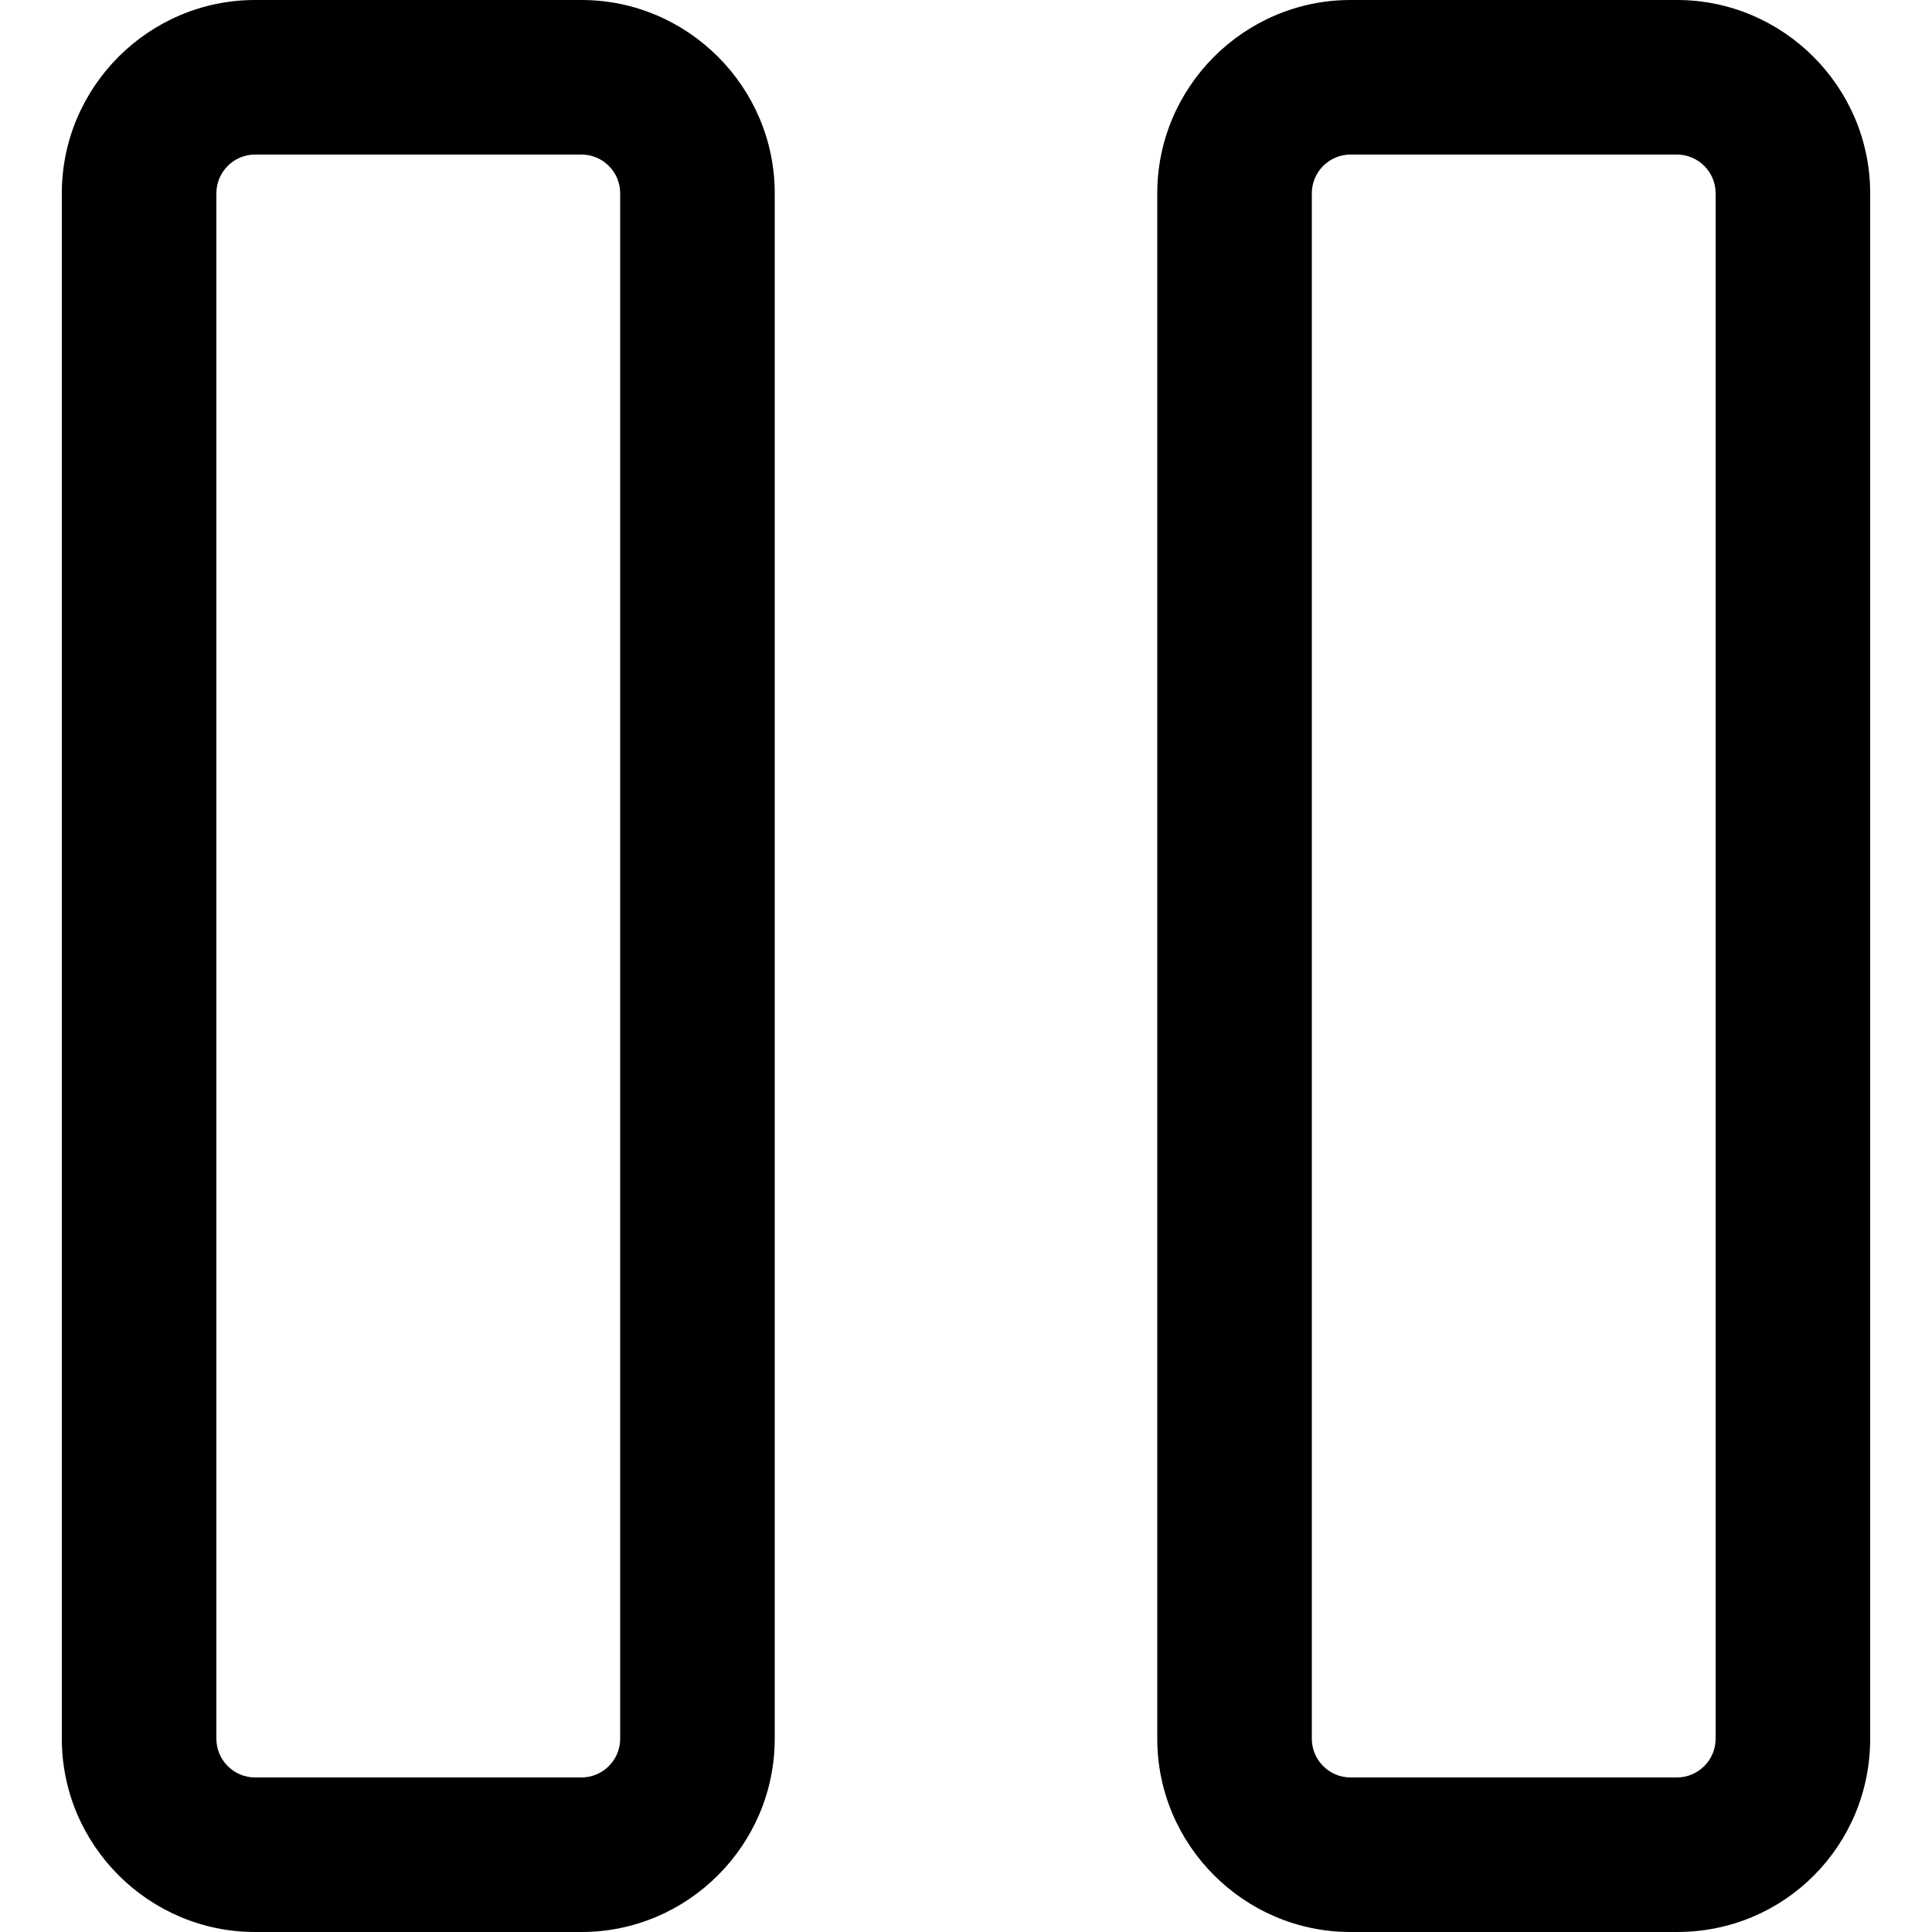 <?xml version="1.0" encoding="utf-8"?>
<!-- Generator: Adobe Illustrator 25.0.1, SVG Export Plug-In . SVG Version: 6.00 Build 0)  -->
<svg version="1.1" id="Capa_1" xmlns="http://www.w3.org/2000/svg" xmlns:xlink="http://www.w3.org/1999/xlink" x="0px" y="0px"
	 viewBox="0 0 100 100" style="enable-background:new 0 0 100 100;" xml:space="preserve">
<g>
	<g>
		<path d="M30.1,100H13.2c-5.5,0-10-4.5-10-10V10c0-5.5,4.5-10,10-10h16.9c5.5,0,10,4.5,10,10v80C40.1,95.5,35.6,100,30.1,100z
			 M13.2,8c-1.1,0-2,0.9-2,2v80c0,1.1,0.9,2,2,2h16.9c1.1,0,2-0.9,2-2V10c0-1.1-0.9-2-2-2H13.2z"/>
	</g>
	<g>
		<path d="M86.8,100H69.9c-5.5,0-10-4.5-10-10V10c0-5.5,4.5-10,10-10h16.9c5.5,0,10,4.5,10,10v80C96.8,95.5,92.4,100,86.8,100z
			 M69.9,8c-1.1,0-2,0.9-2,2v80c0,1.1,0.9,2,2,2h16.9c1.1,0,2-0.9,2-2V10c0-1.1-0.9-2-2-2H69.9z"/>
	</g>
</g>
</svg>
